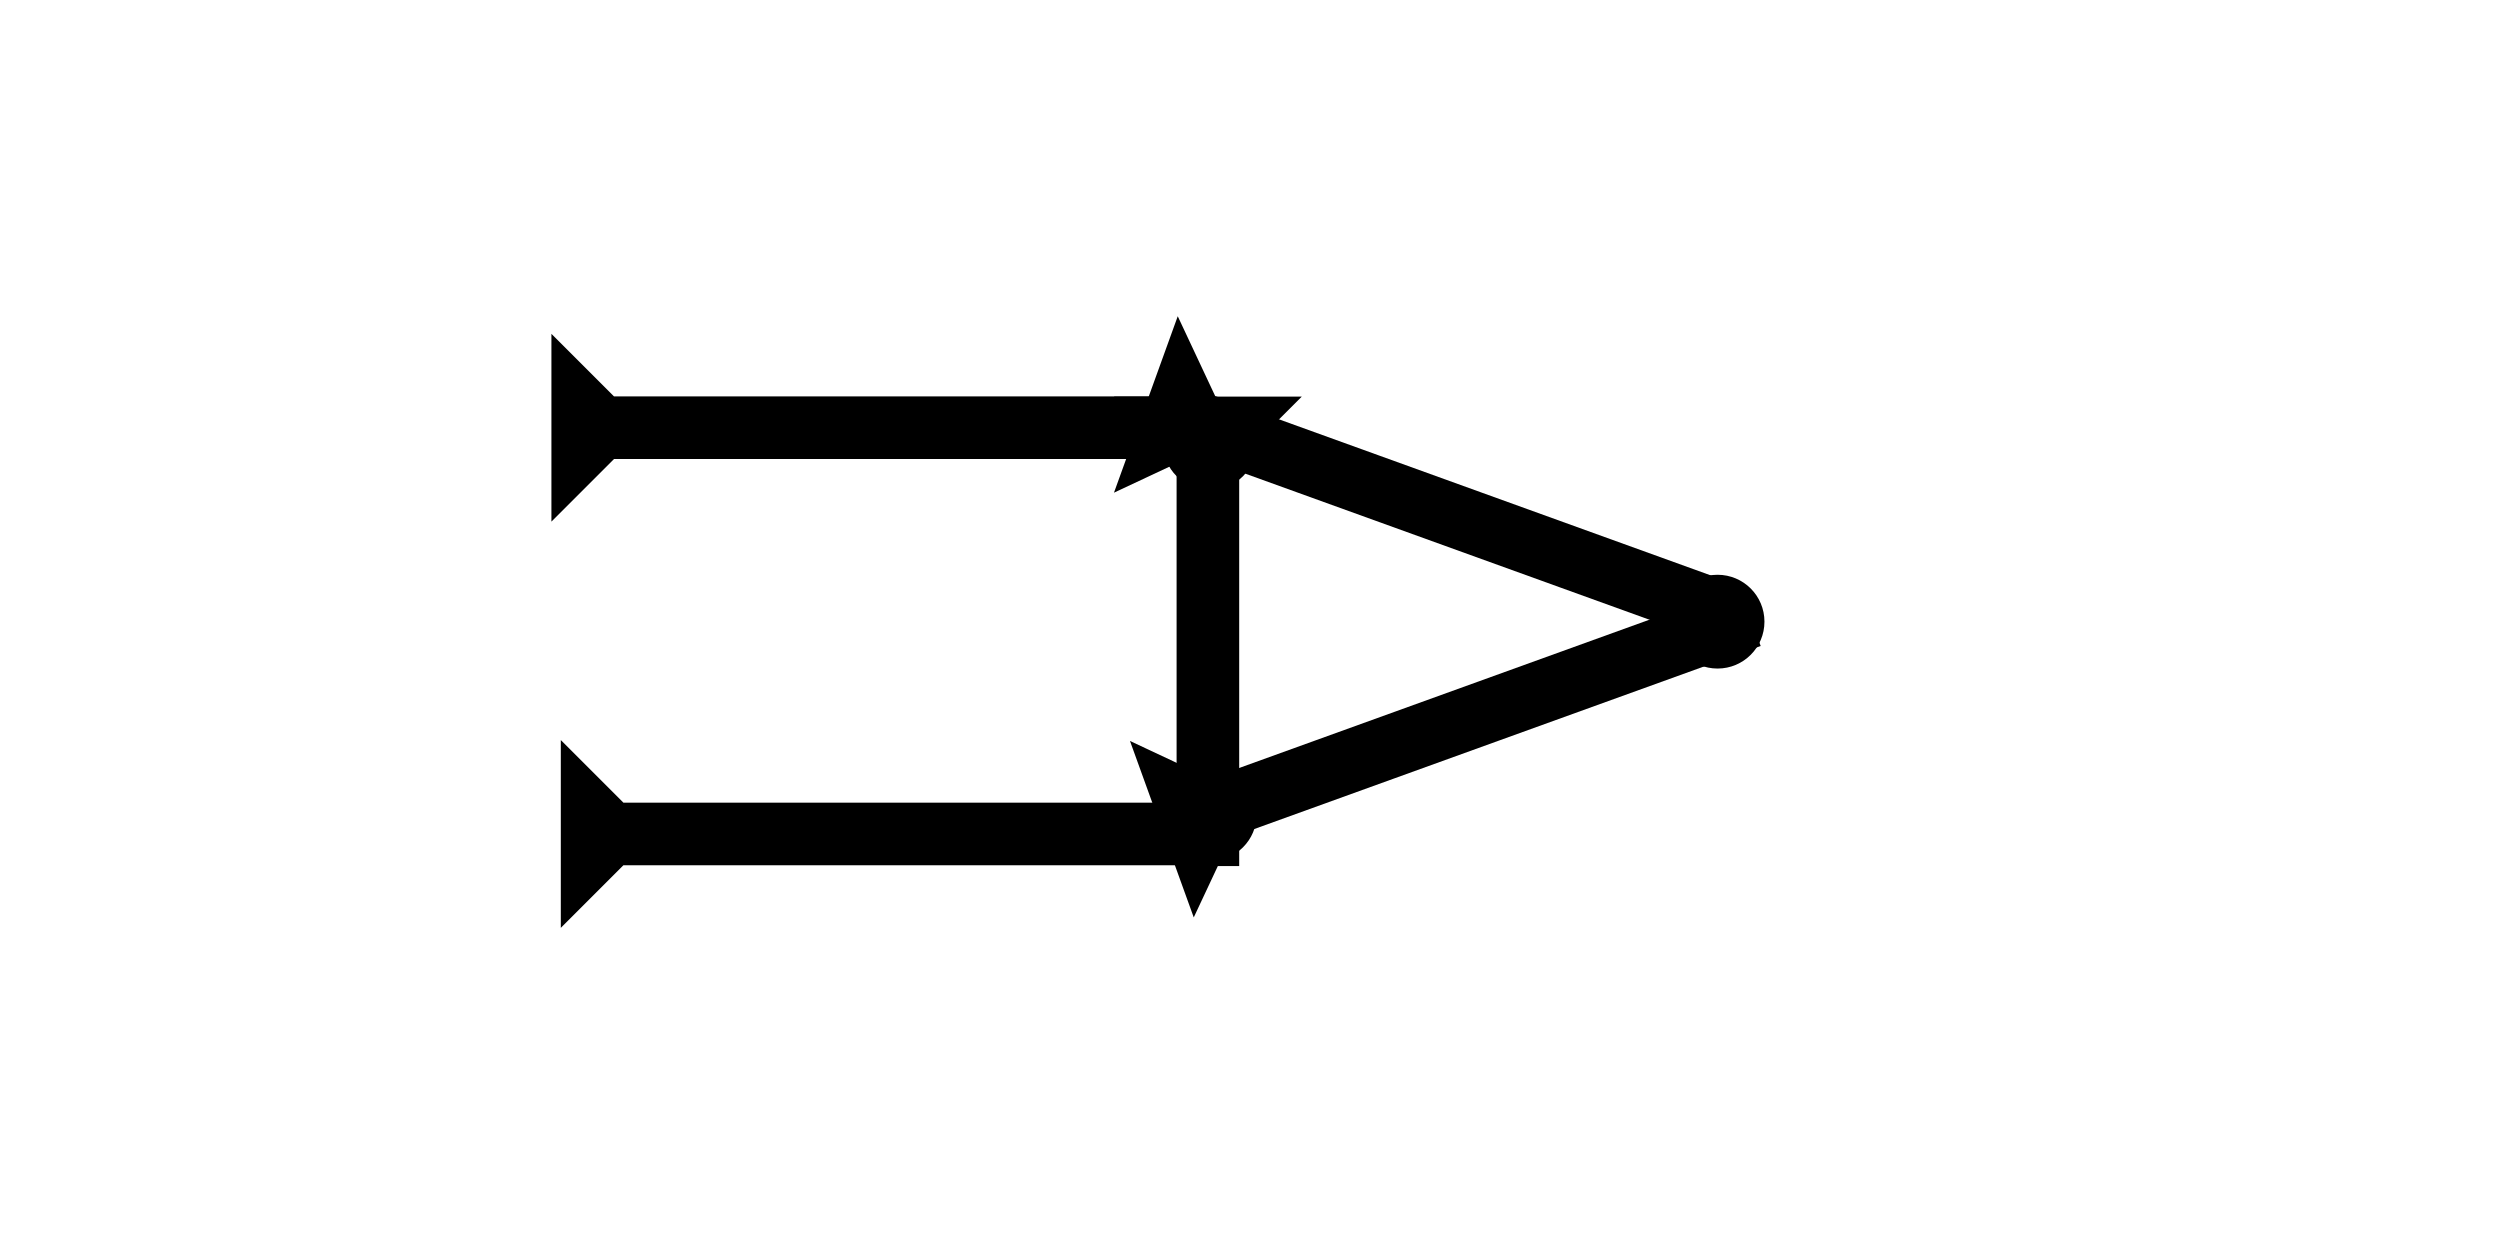 <?xml version="1.0" encoding="UTF-8" standalone="no"?>
<svg
   xmlns:dc="http://purl.org/dc/elements/1.1/"
   xmlns:cc="http://creativecommons.org/ns#"
   xmlns:rdf="http://www.w3.org/1999/02/22-rdf-syntax-ns#"
   xmlns:svg="http://www.w3.org/2000/svg"
   xmlns="http://www.w3.org/2000/svg"
   width="160"
   height="80"
   viewBox="0 0 42.333 21.167"
   version="1.1"
   id="svg8">
  <defs
     id="defs2" />
  <g
     id="layer1">
    <g
       id="g857"
       transform="matrix(0,-0.265,0.265,0,9.337,8.833)">
      <title
         id="title853">Right Horizontal Mark, RH</title>
      <polygon
         points="8,4 8,40 4,40 4,4 0,0 12,0 "
         style="fill:#000000"
         id="polygon855" />
    </g>
    <g
       id="g858"
       transform="matrix(0,-0.265,0.265,0,9.496,15.712)">
      <title
         id="title854">Right Horizontal Mark, RH</title>
      <polygon
         points="8,40 4,40 4,4 0,0 12,0 8,4 "
         style="fill:#000000"
         id="polygon856" />
    </g>
    <g
       id="g857-4"
       transform="matrix(0.265,0,0,0.265,18.042,6.716)">
      <title
         id="title853-1">Down Vertical Mark, DV</title>
      <polygon
         points="0,0 12,0 8,4 8,30 4,30 4,4 "
         style="fill:#000000"
         id="polygon855-5"
         transform="translate(3.1)" />
    </g>
    <g
       id="g888"
       transform="matrix(0.09,-0.249,0.249,0.09,18.863,8.343)">
      <title
         id="title884">Right Down Diagonal Mark, RDD</title>
      <polygon
         points="4,4 0,0 12,0 8,4 8,40 4,40 "
         style="fill:#000000"
         id="polygon886" />
    </g>
    <g
       id="g894"
       transform="matrix(-0.09,-0.249,0.249,-0.09,20.214,15.535)">
      <title
         id="title890">Right Up Diagonal Mark, RUD</title>
      <polygon
         points="4,4 0,0 12,0 8,4 8,40 4,40 "
         style="fill:#000000"
         id="polygon892" />
    </g>
    <circle
       style="fill:#000000;fill-rule:evenodd;stroke-width:0.265"
       id="path839"
       cx="29.084"
       cy="10.527"
       r="0.794">
      <title
         id="title916">Right Middle Corner Connector, RMC</title>
    </circle>
    <circle
       style="fill:#000000;fill-rule:evenodd;stroke-width:0.265"
       id="circle912"
       cx="20.486"
       cy="13.787"
       r="0.794">
      <title
         id="title921">3 Touch Connector, 3T</title>
    </circle>
    <circle
       style="fill:#000000;fill-rule:evenodd;stroke-width:0.265"
       id="circle914"
       cx="20.486"
       cy="7.503"
       r="0.794">
      <title
         id="title919">3 Touch Connector, 3T</title>
    </circle>
  </g>
</svg>
